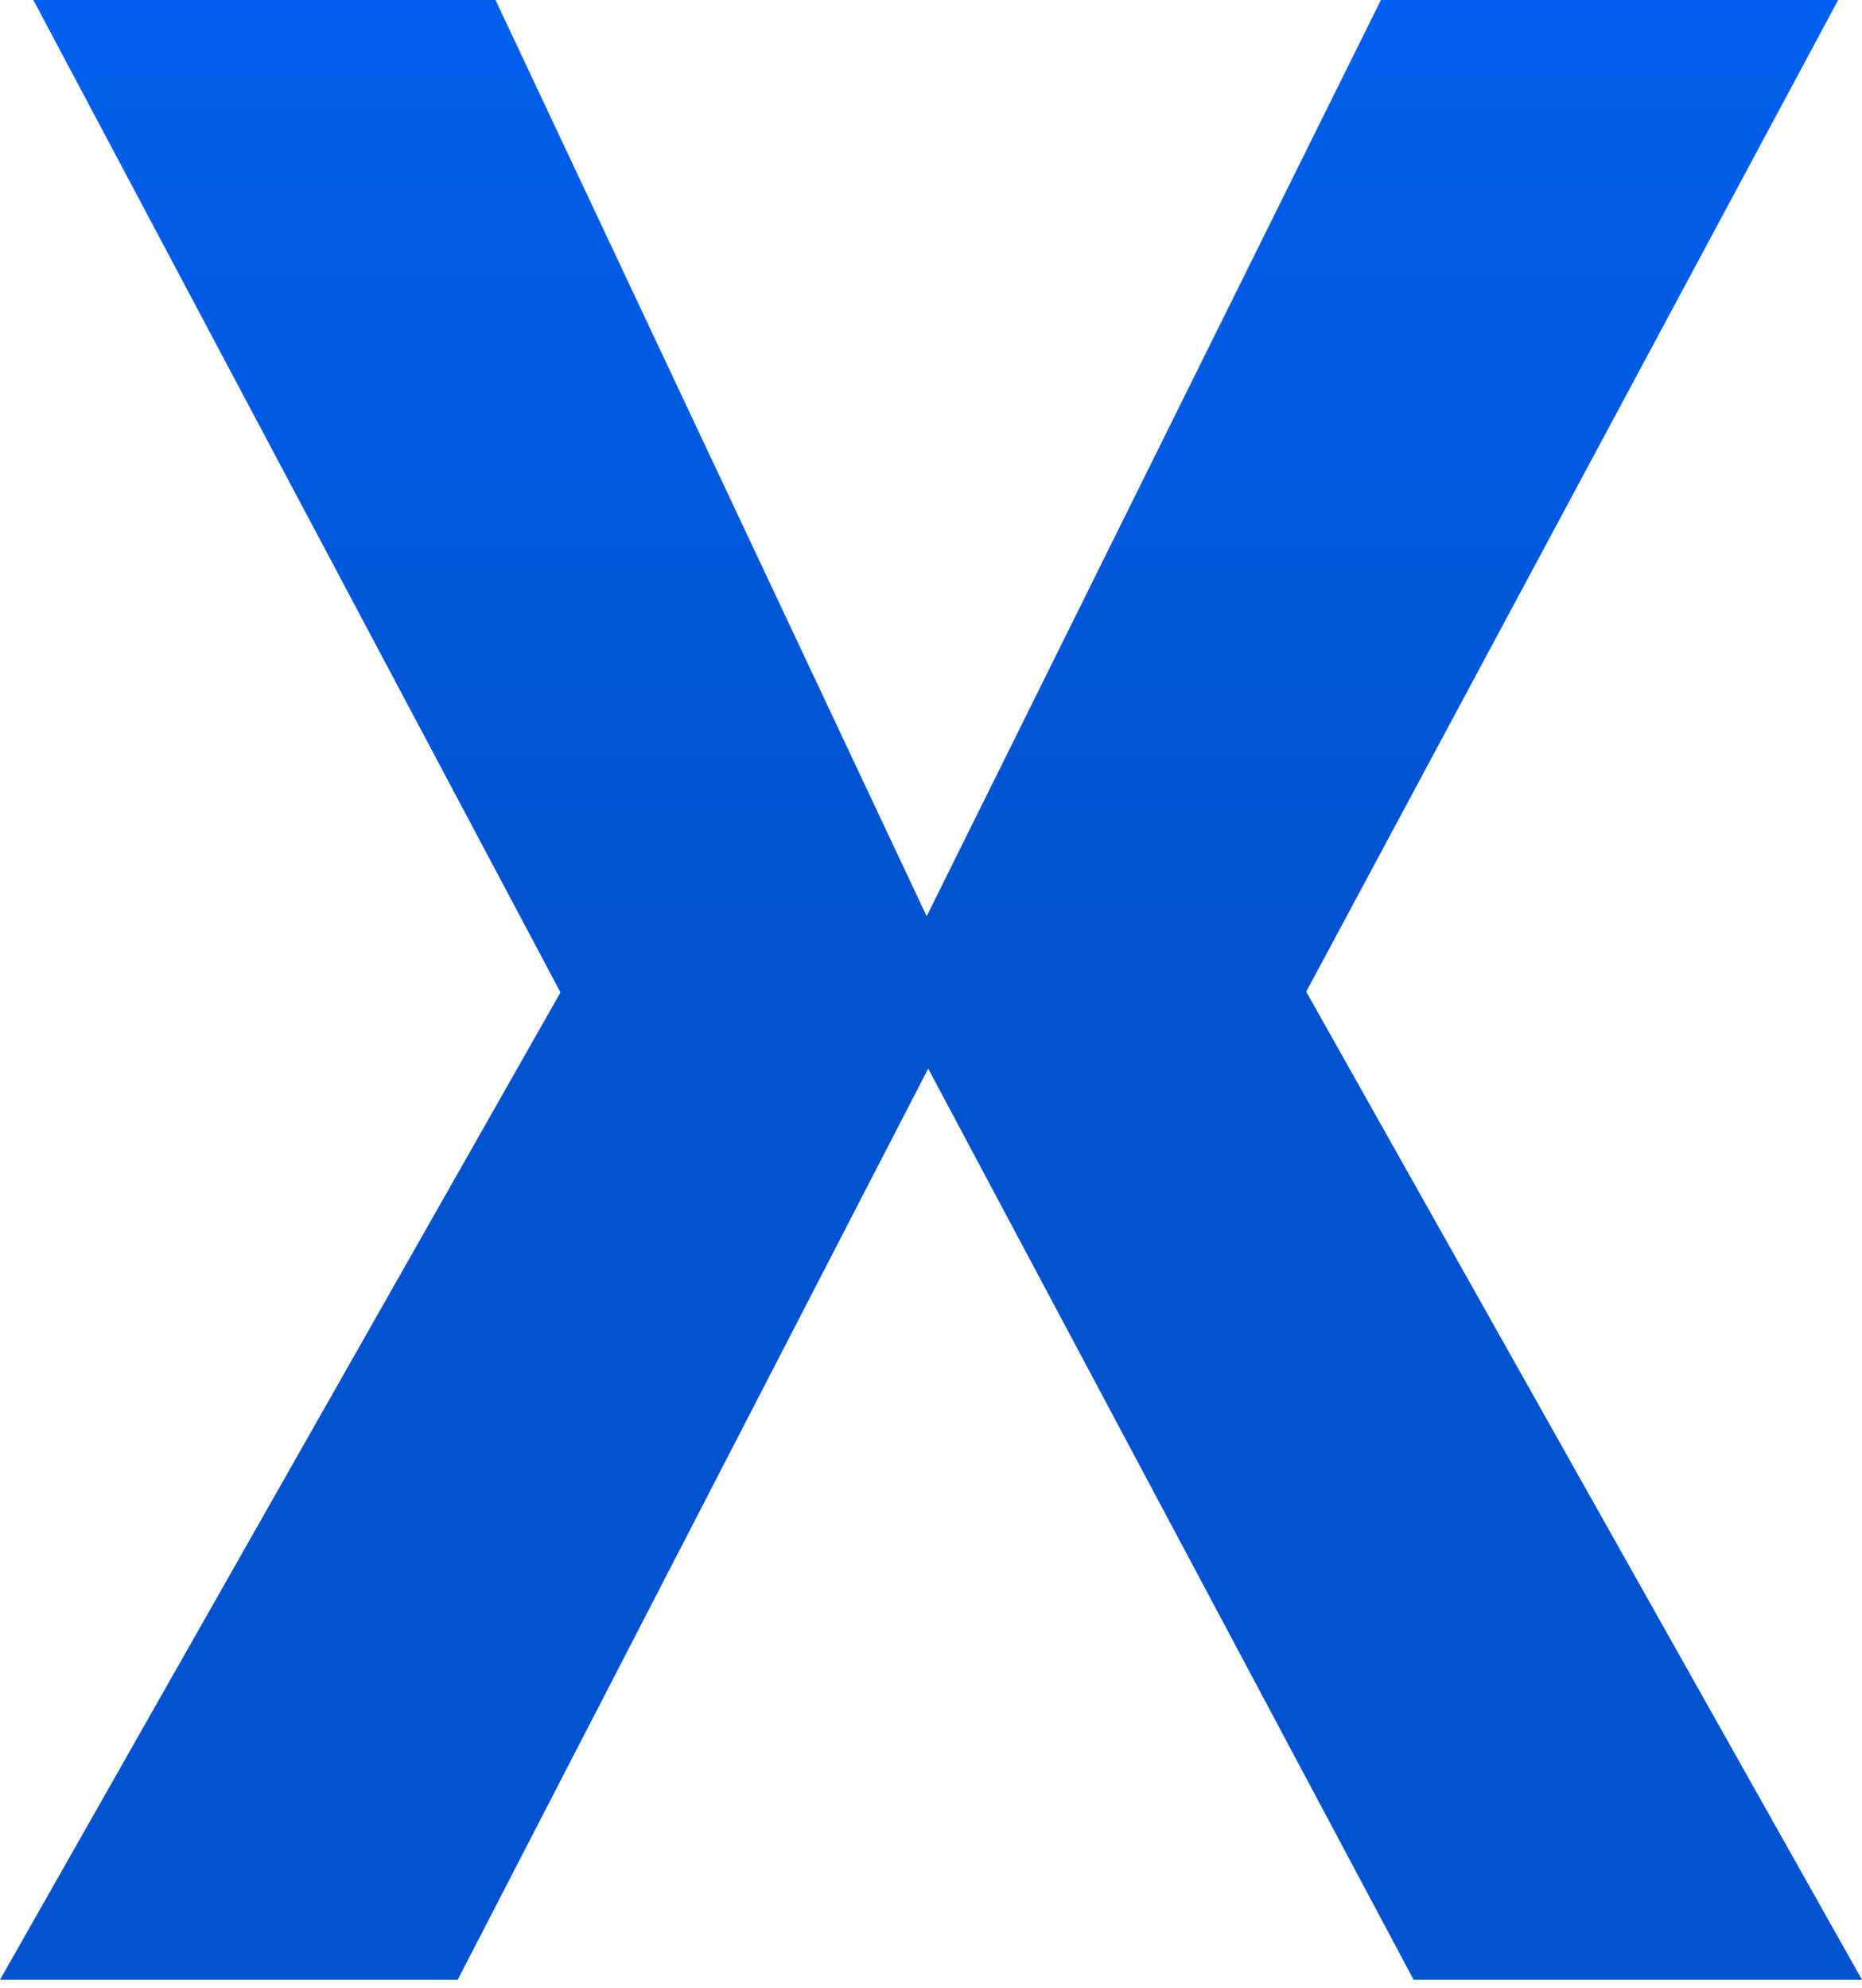 <svg width="177" height="189" viewBox="0 0 177 189" fill="none" xmlns="http://www.w3.org/2000/svg">
<path fill-rule="evenodd" clip-rule="evenodd" d="M88.088 87.093L131.268 0H174.735L124.167 94.262L176.997 188.182H134.376L88.233 101.574L43.509 188.182H-9.53674e-06L53.28 94.331L3.167 0H47.103L88.088 87.093Z" fill="url(#paint0_linear_10013_20)"/>
<defs>
<linearGradient id="paint0_linear_10013_20" x1="88.499" y1="0" x2="88.499" y2="188.182" gradientUnits="userSpaceOnUse">
<stop stop-color="#005FEE"/>
<stop offset="0.475" stop-color="#0052CE"/>
</linearGradient>
</defs>
</svg>
